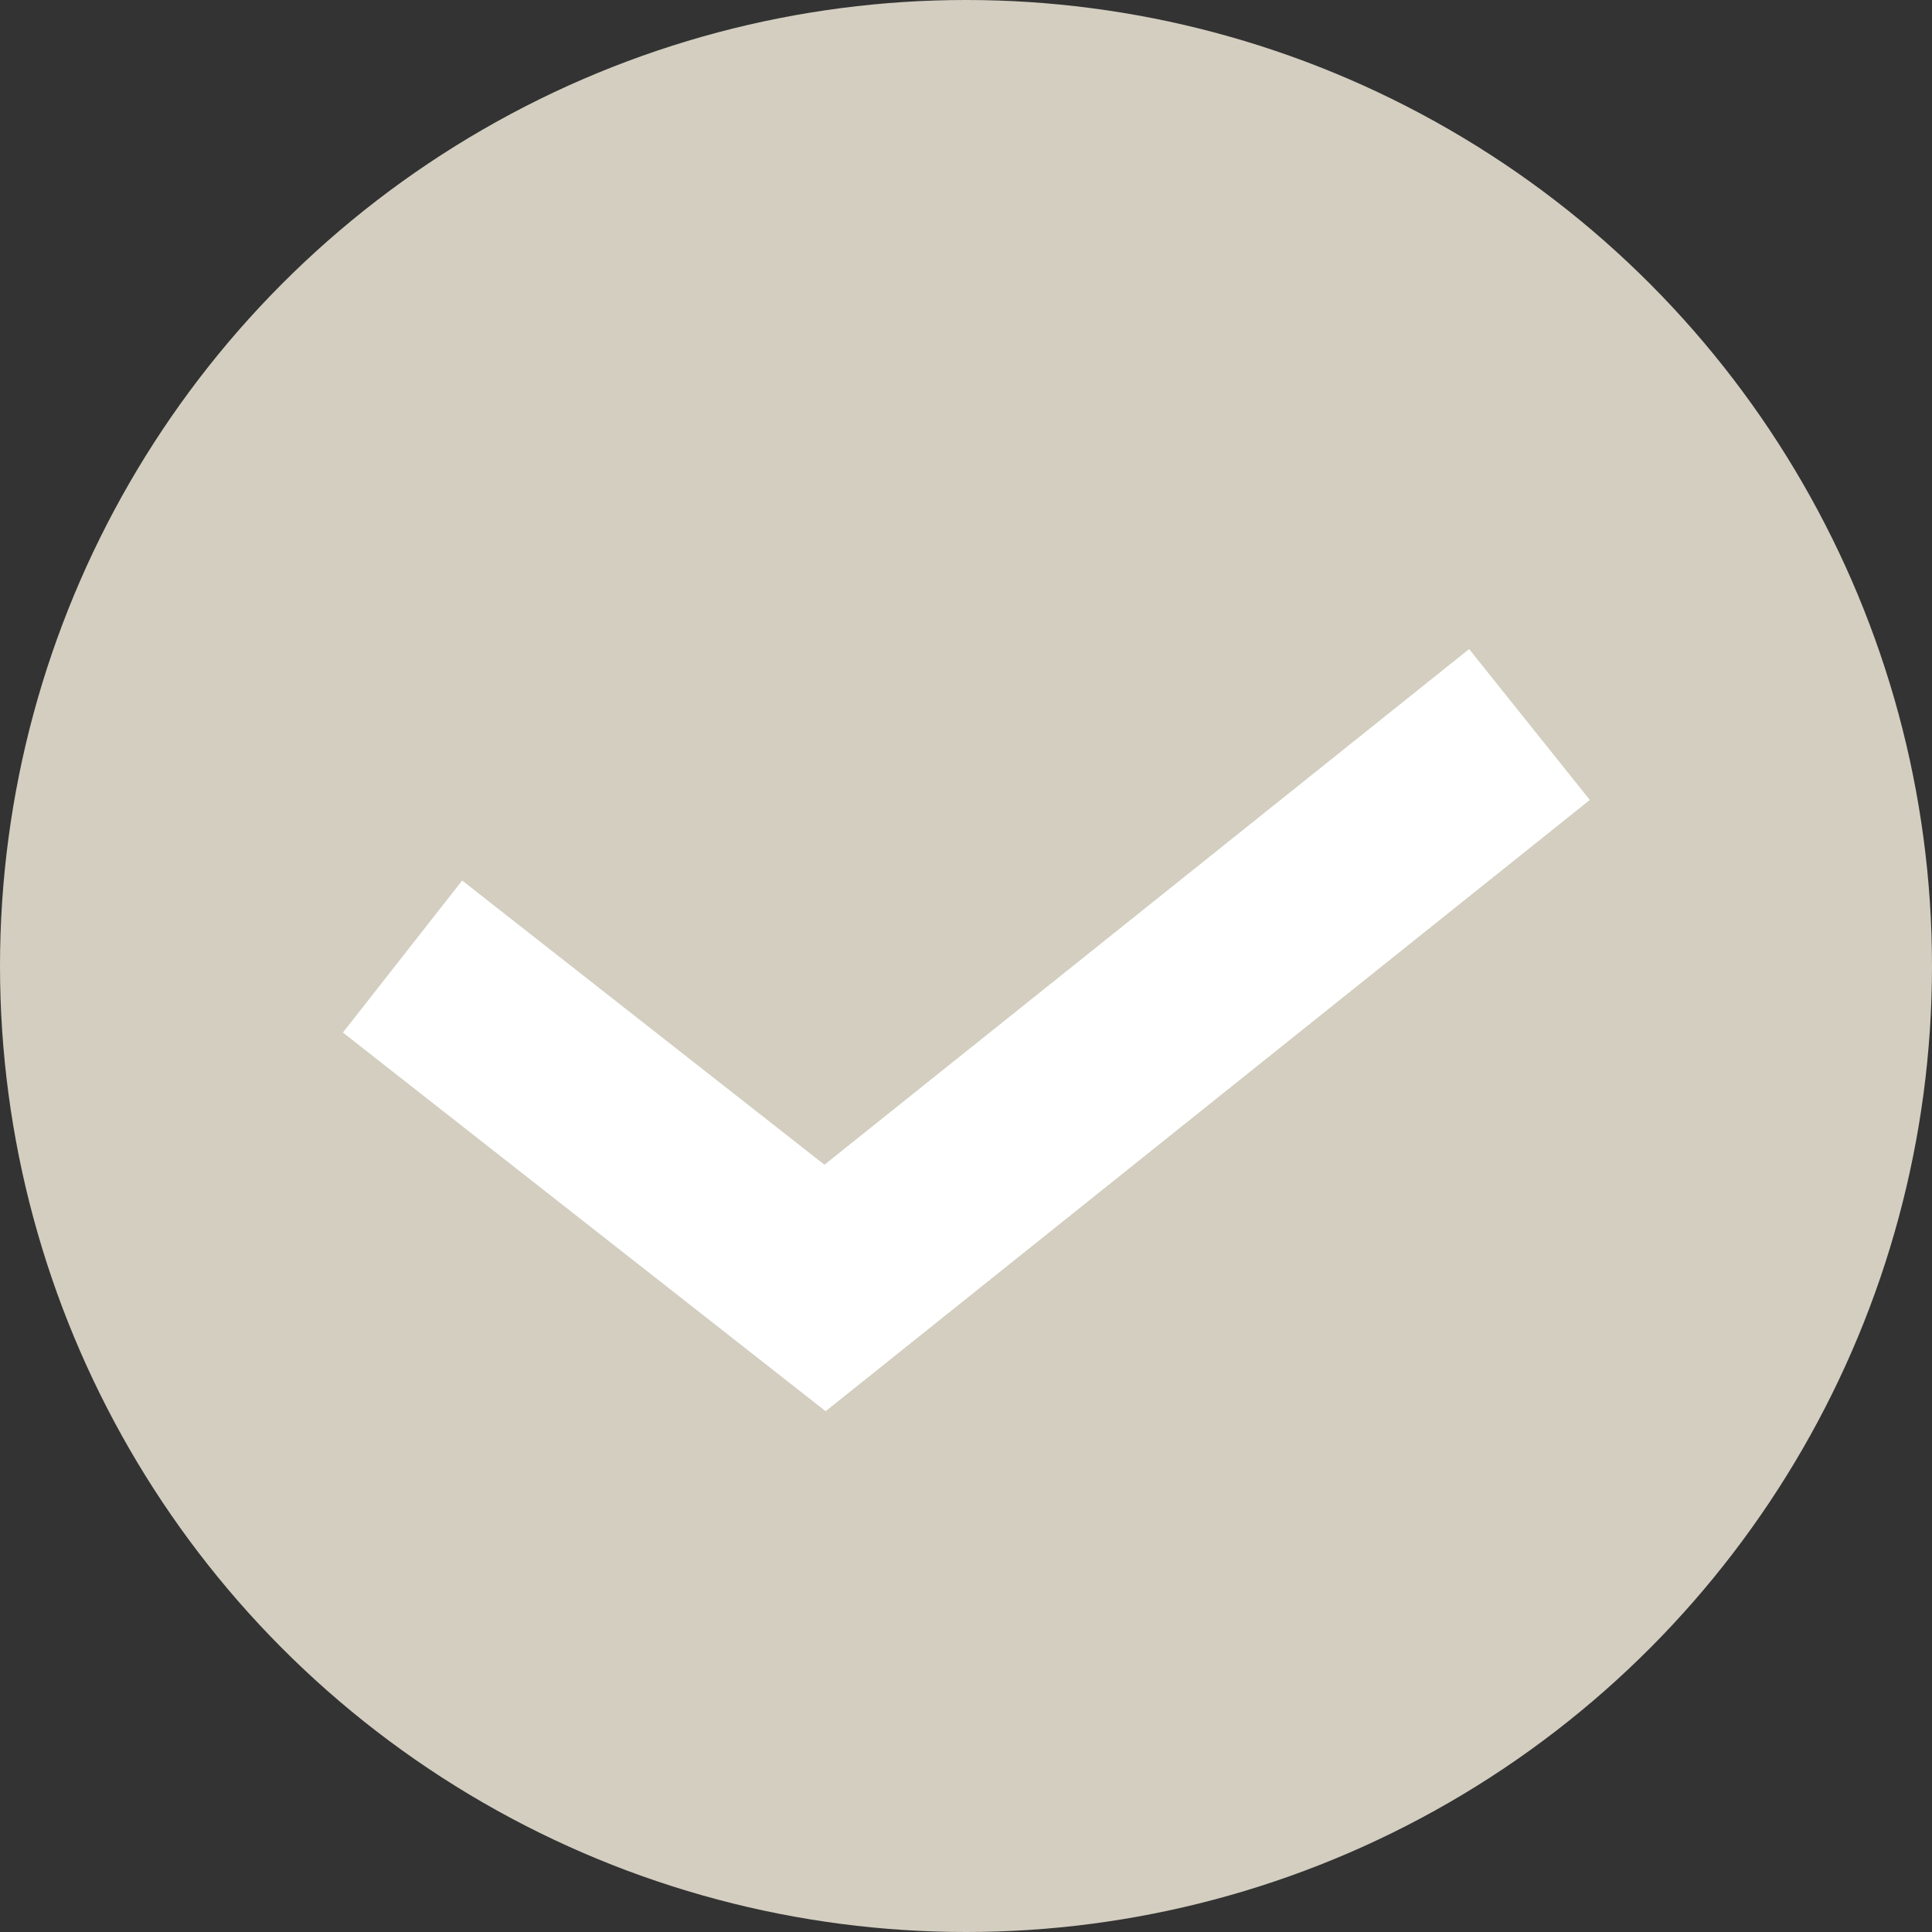 <svg width="20" height="20" viewBox="0 0 20 20" fill="none" xmlns="http://www.w3.org/2000/svg">
<rect x="0" y="0" width="20" height="20" fill="#333333" stroke="none"/>
<circle cx="10" cy="10" r="10" fill="#D3CEC0"/>
<path d="M4.167 9.902L8.541 13.333L15.833 7.5" stroke="white" stroke-width="2"/>
</svg>
